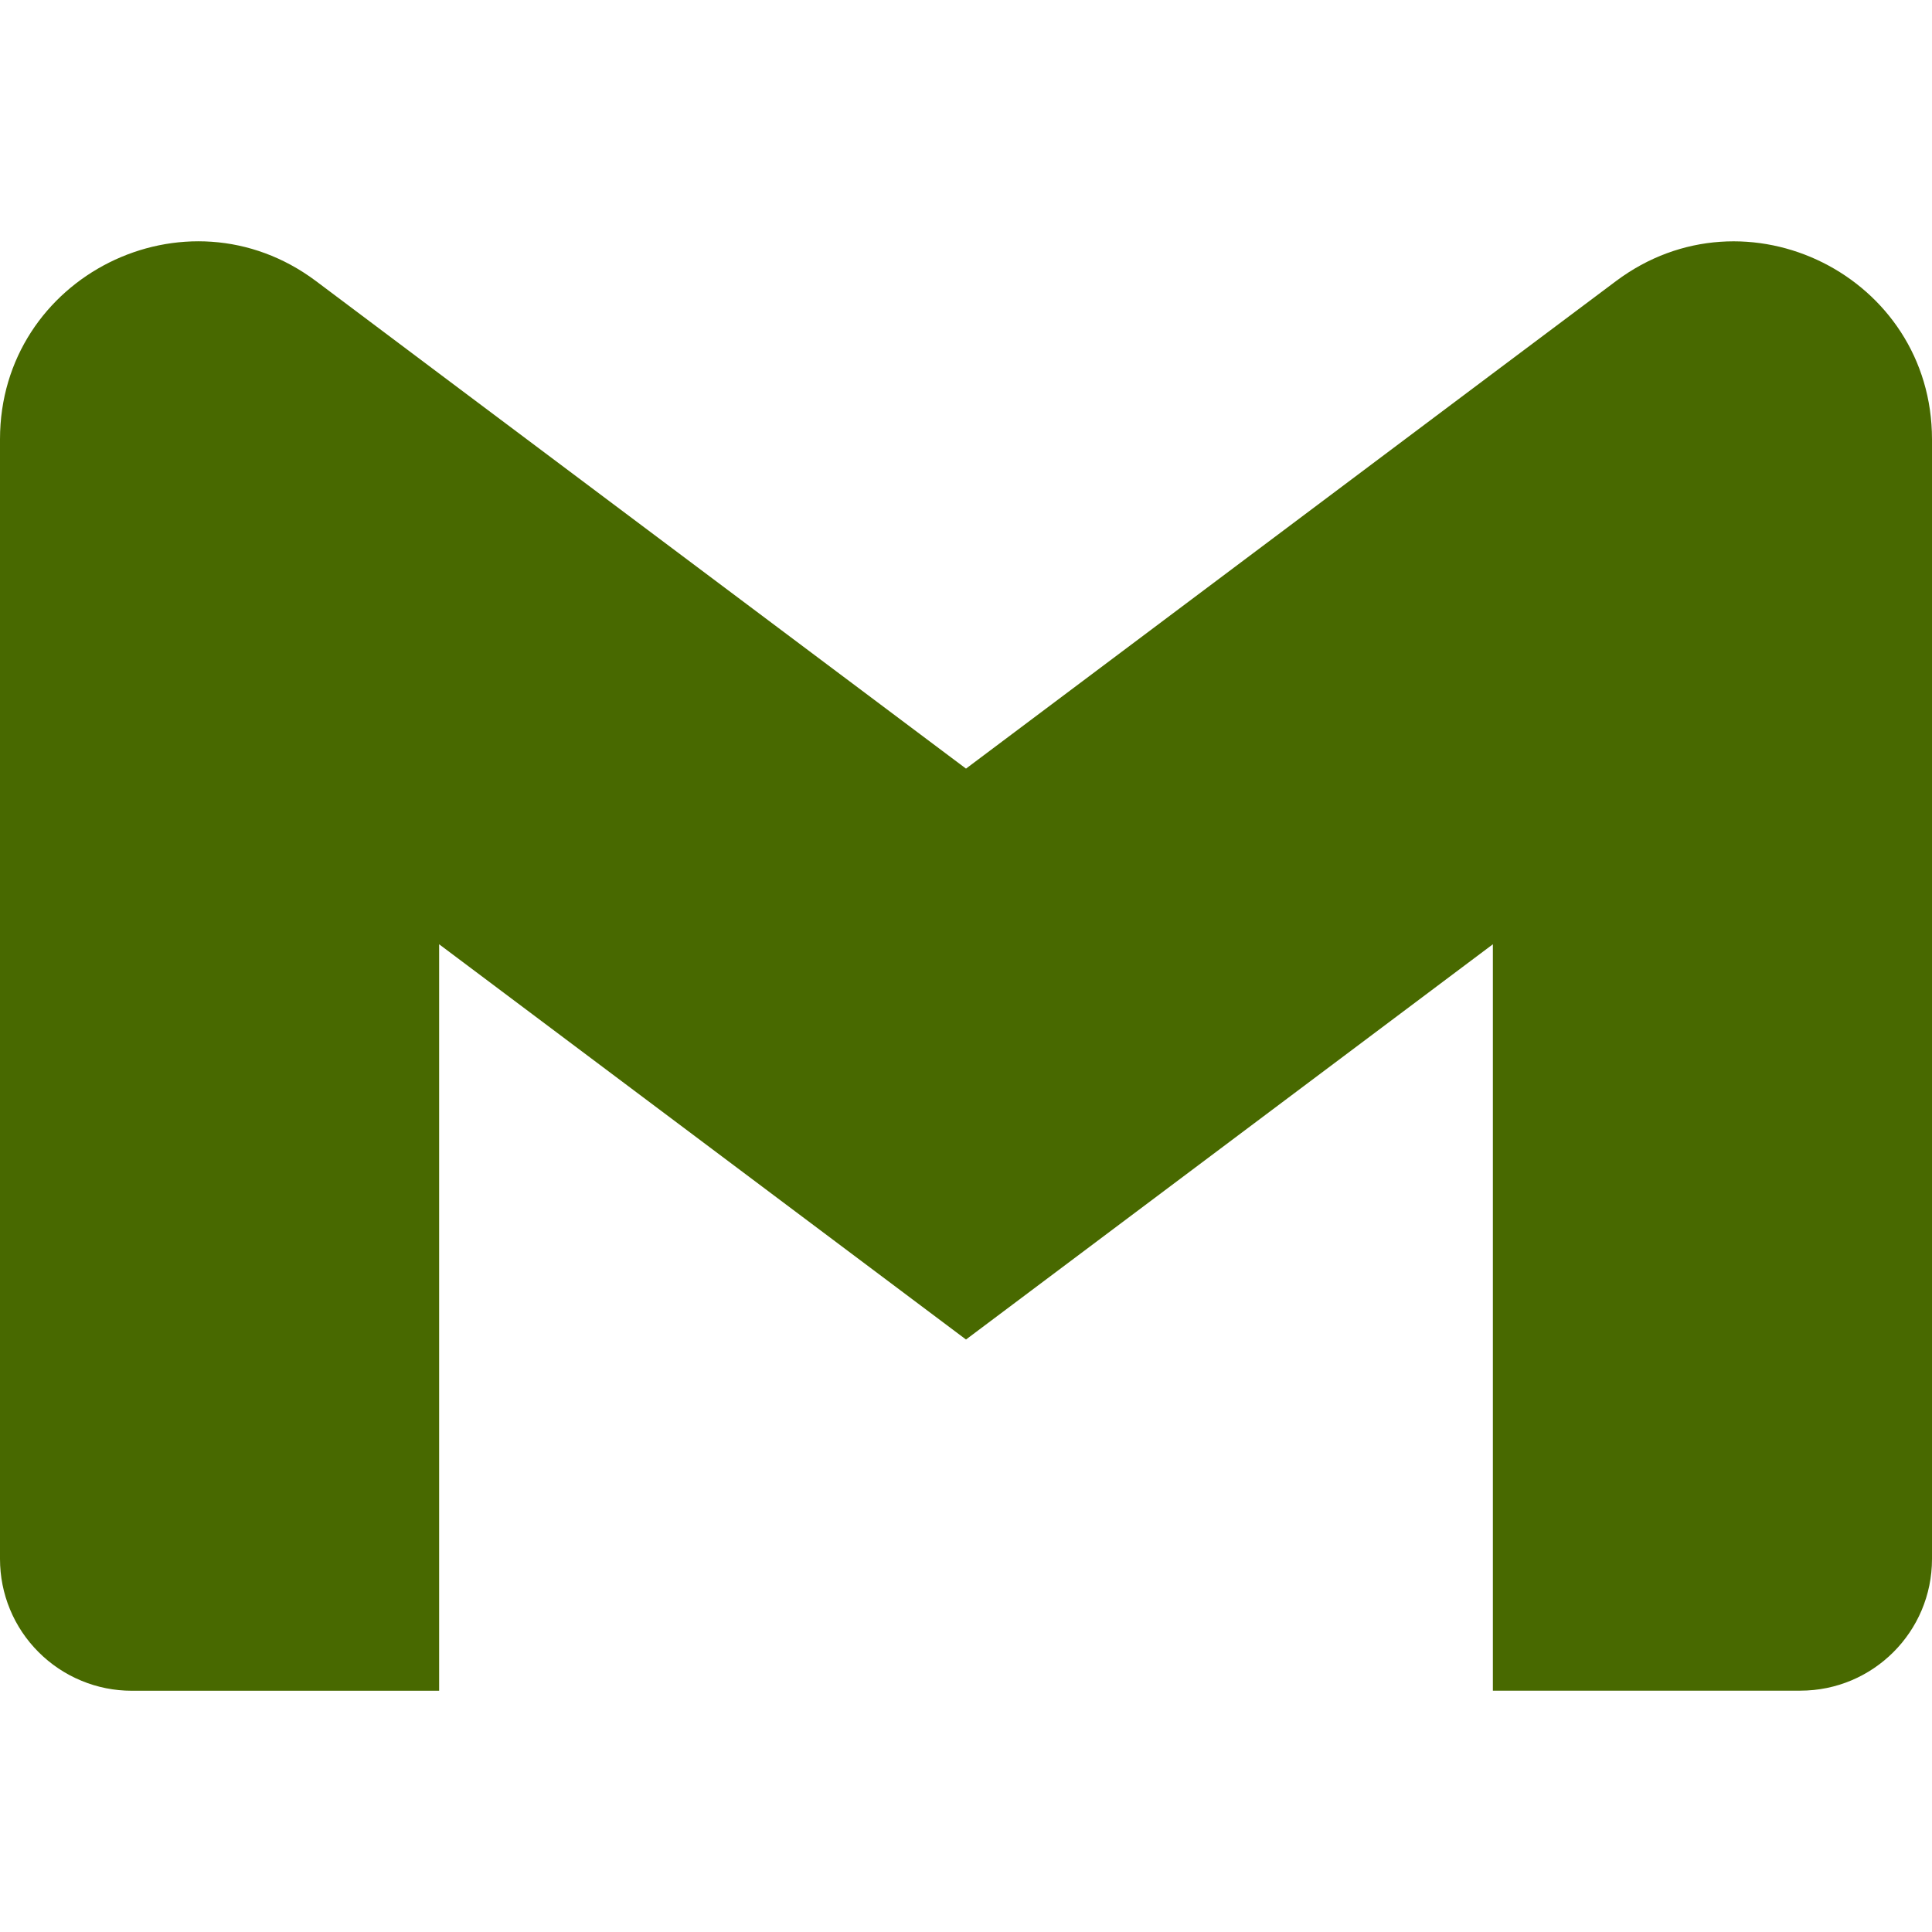 <svg width="24" height="24" viewBox="0 0 24 24" fill="none" xmlns="http://www.w3.org/2000/svg">
<g clip-path="url(#clip0_12_7)">
<path d="M24 5.457V19.366C24 20.27 23.268 21.002 22.364 21.002H18.545V11.73L12 16.64L5.455 11.73V21.003H1.636C1.421 21.003 1.208 20.961 1.01 20.878C0.811 20.796 0.631 20.675 0.479 20.523C0.327 20.371 0.206 20.191 0.124 19.992C0.042 19.794 -0 19.581 3.05652e-07 19.366V5.457C3.05652e-07 3.434 2.309 2.279 3.927 3.493L5.455 4.64L12 9.548L18.545 4.638L20.073 3.493C21.69 2.28 24 3.434 24 5.457Z" fill="#486900"/>
</g>
<defs>
<clipPath id="clip0_12_7">
<rect width="24" height="24" fill="white"/>
</clipPath>
</defs>
</svg>
